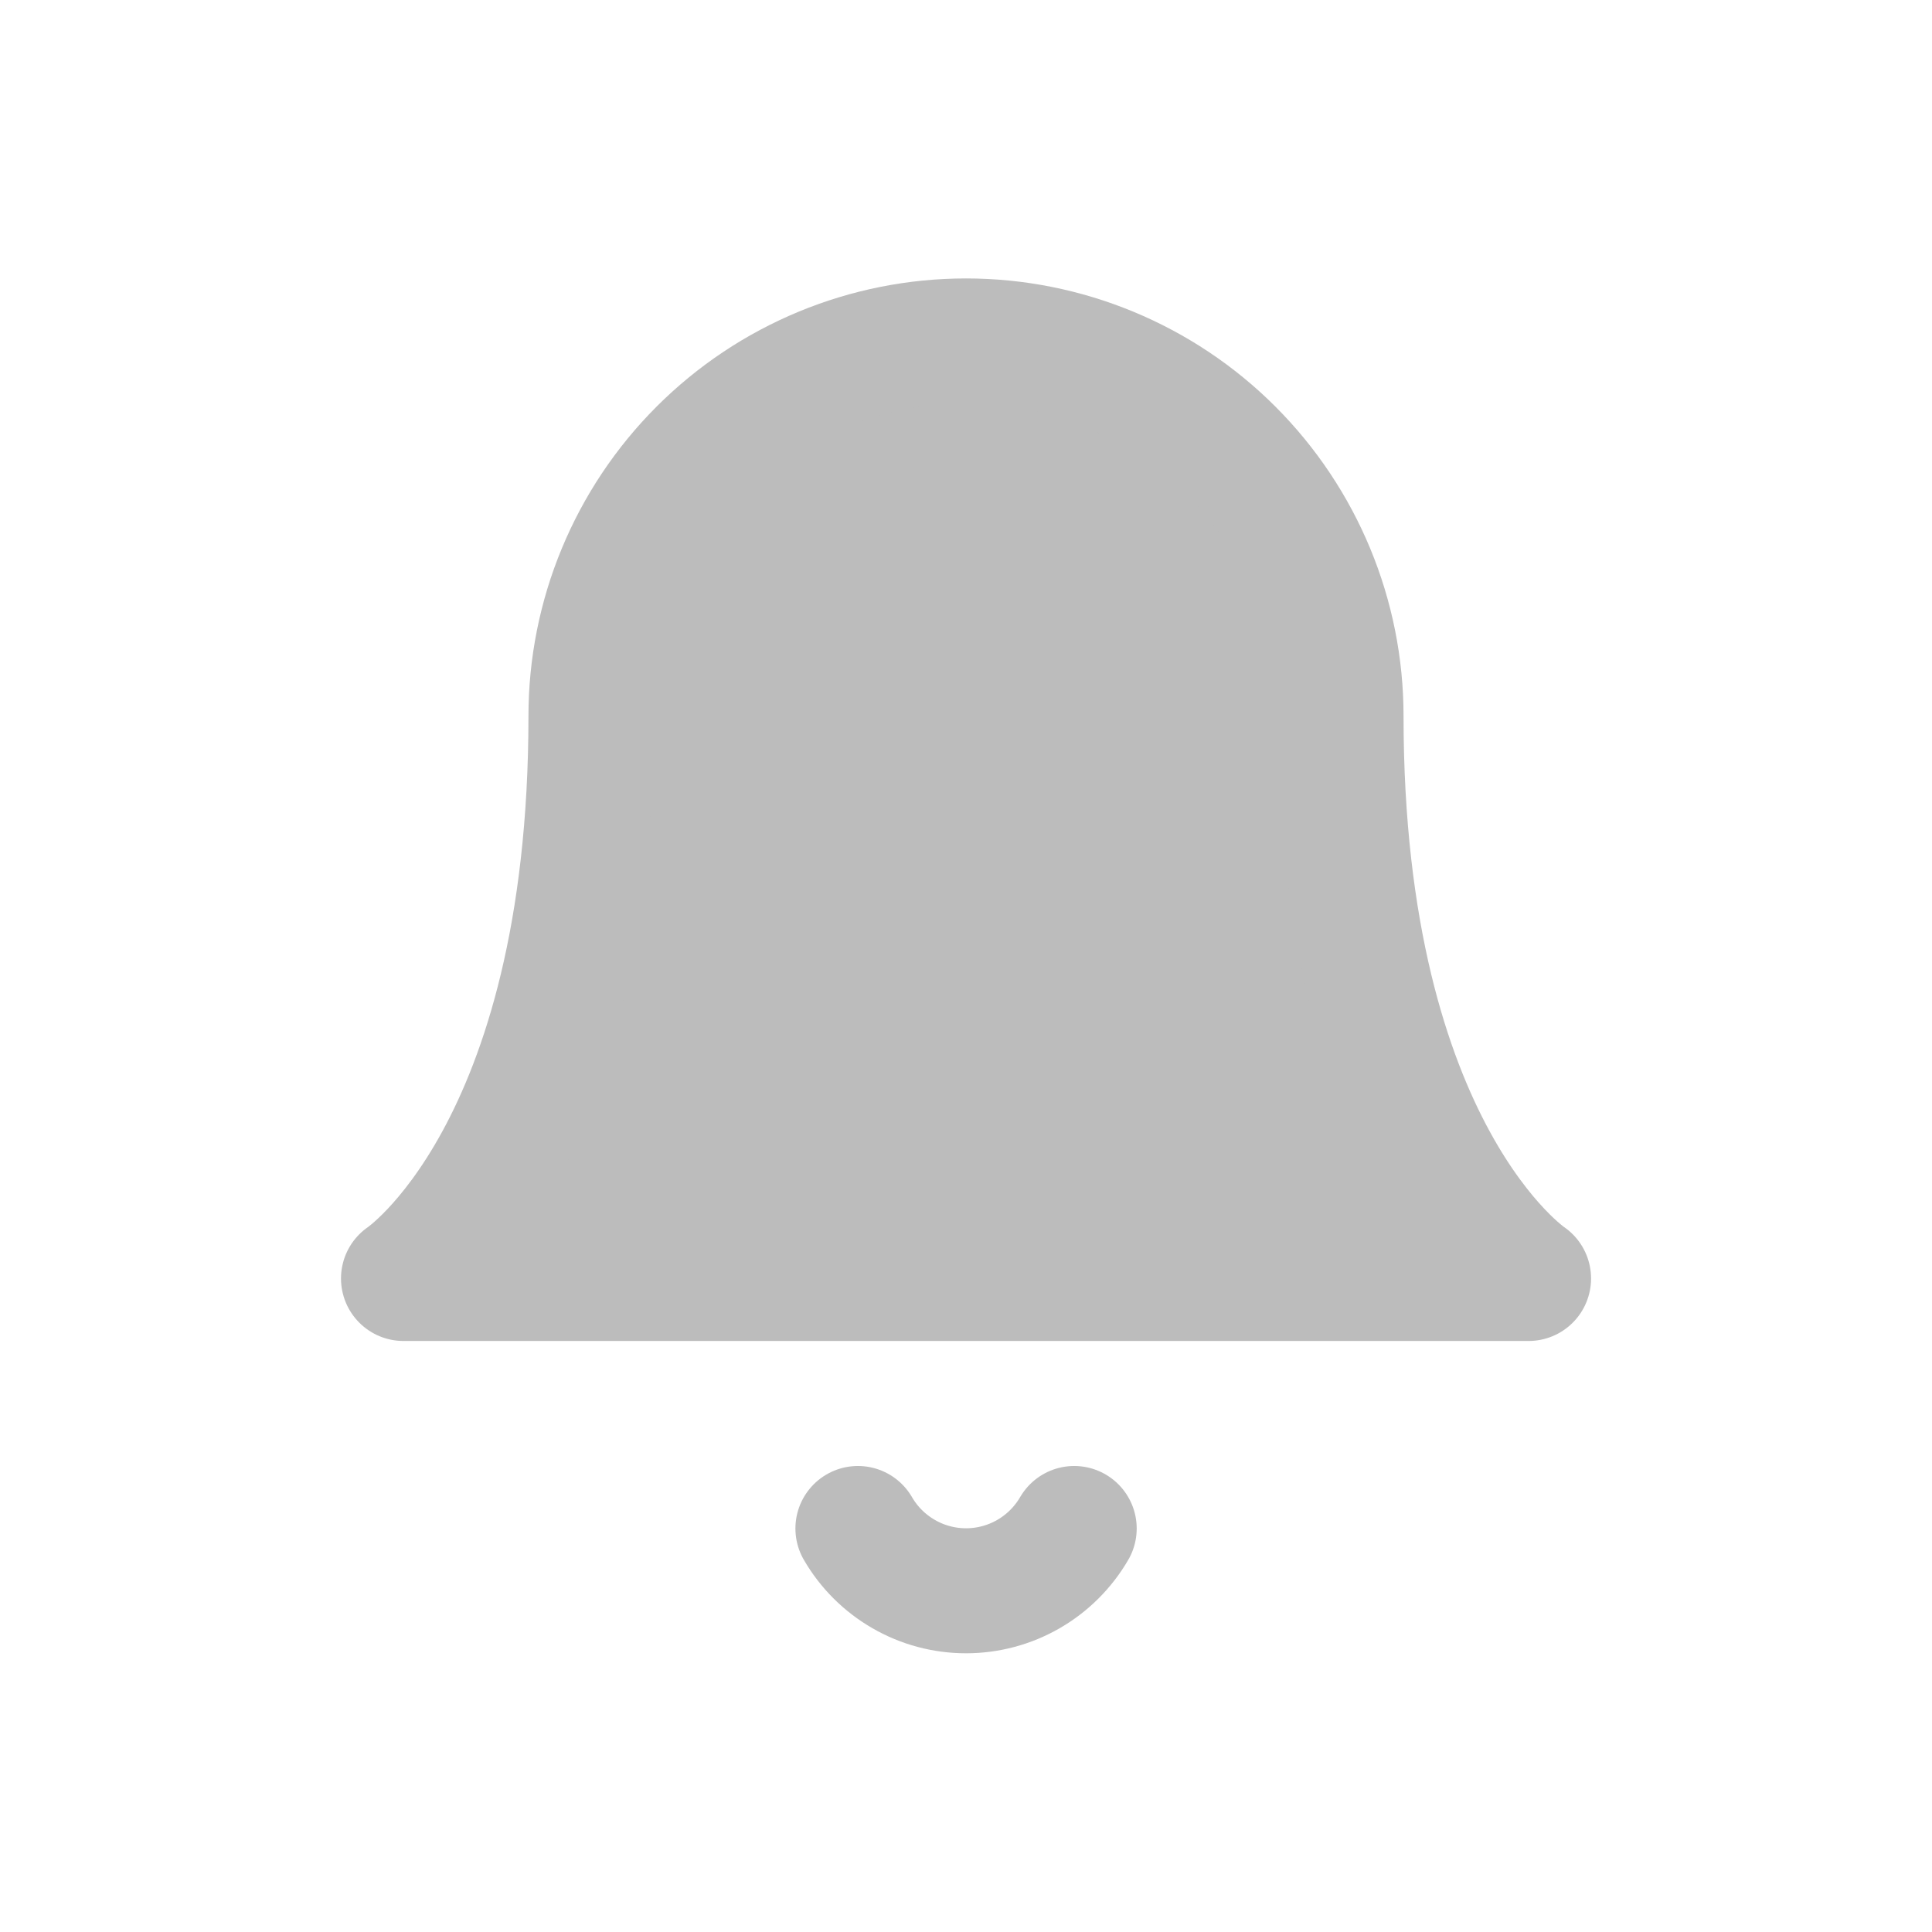<svg width="34" height="34" viewBox="0 0 34 34" fill="none" xmlns="http://www.w3.org/2000/svg">
<path d="M23.6 12.6C23.6 10.849 22.904 9.171 21.667 7.933C20.429 6.695 18.75 6 17 6C15.25 6 13.571 6.695 12.333 7.933C11.096 9.171 10.4 10.849 10.4 12.6C10.4 20.299 7.101 22.499 7.101 22.499H26.9C26.9 22.499 23.6 20.299 23.6 12.6Z" fill="#BCBCBC" stroke="#BCBCBC" stroke-width="2.2" stroke-linecap="round" stroke-linejoin="round"/>
<path d="M18.904 26.899C18.71 27.232 18.433 27.509 18.099 27.701C17.765 27.894 17.386 27.995 17.001 27.995C16.615 27.995 16.236 27.894 15.903 27.701C15.569 27.509 15.291 27.232 15.098 26.899" stroke="#BCBCBC" stroke-width="2.2" stroke-linecap="round" stroke-linejoin="round"/>
</svg>
